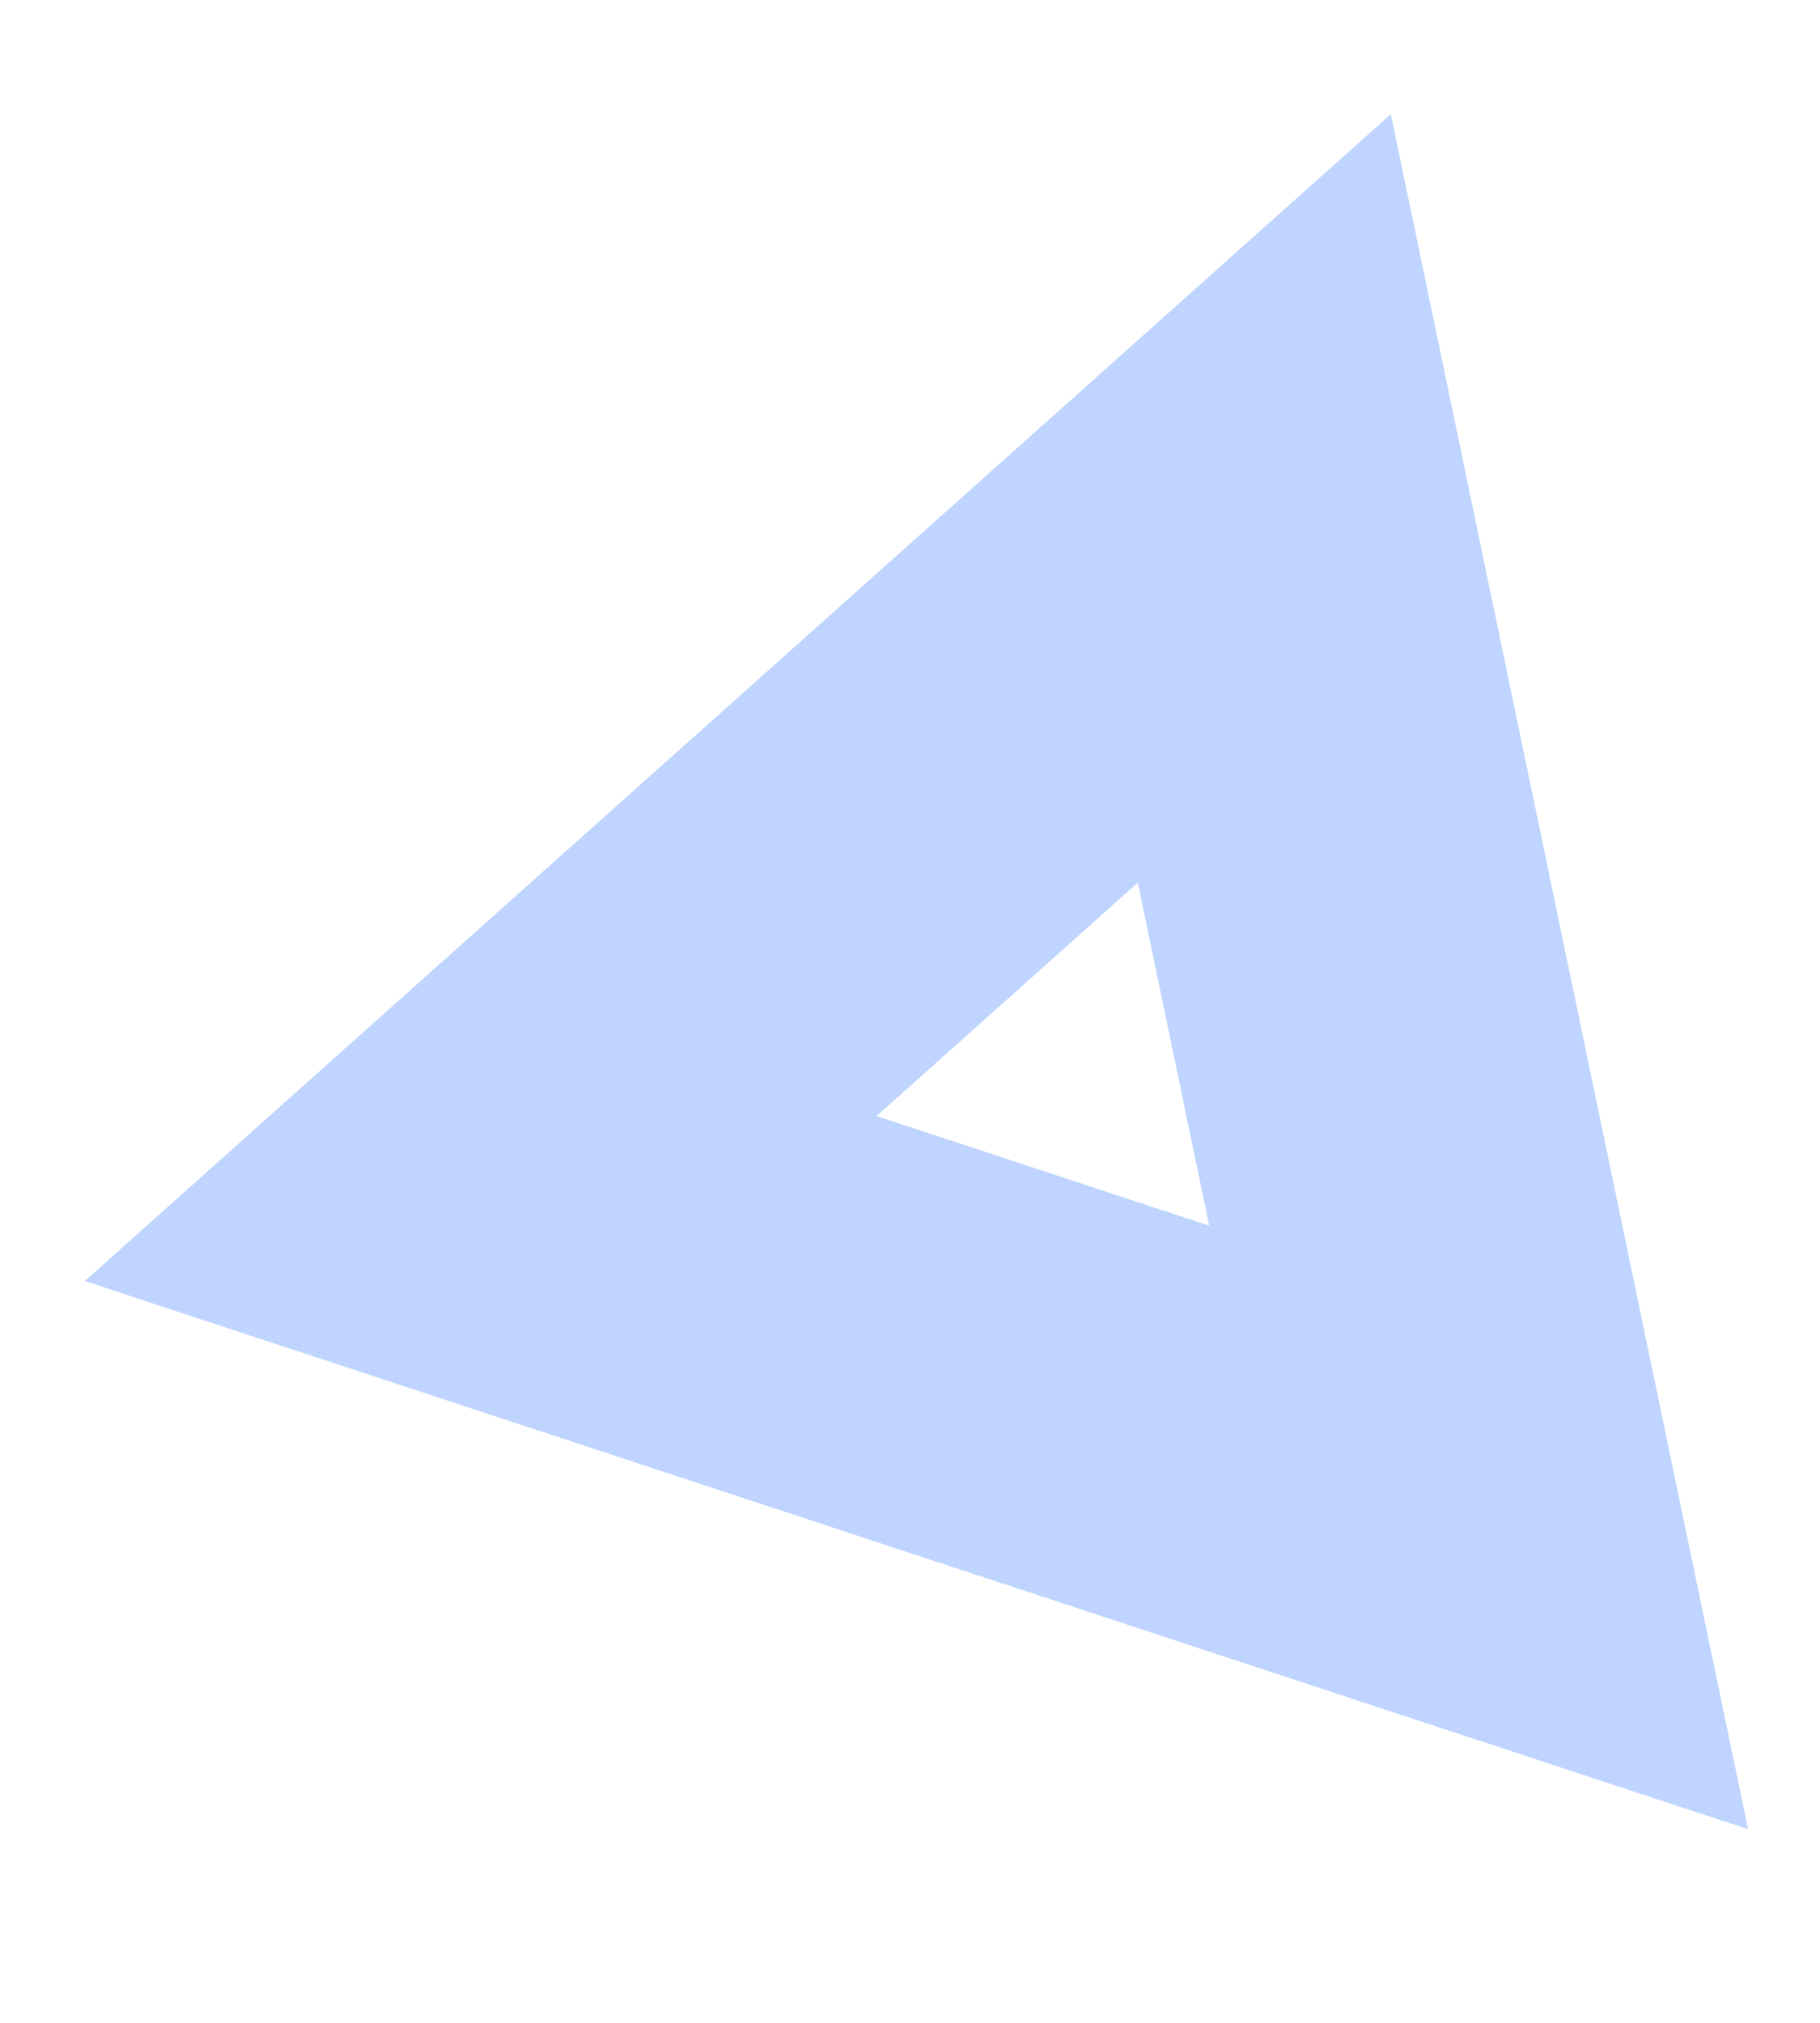 <svg width="9" height="10" viewBox="0 0 9 10" fill="none" xmlns="http://www.w3.org/2000/svg">
<path d="M2.377 5.925L6.252 2.464L7.312 7.551L2.377 5.925Z" stroke="#95B9FF" stroke-opacity="0.6" stroke-width="2"/>
</svg>
